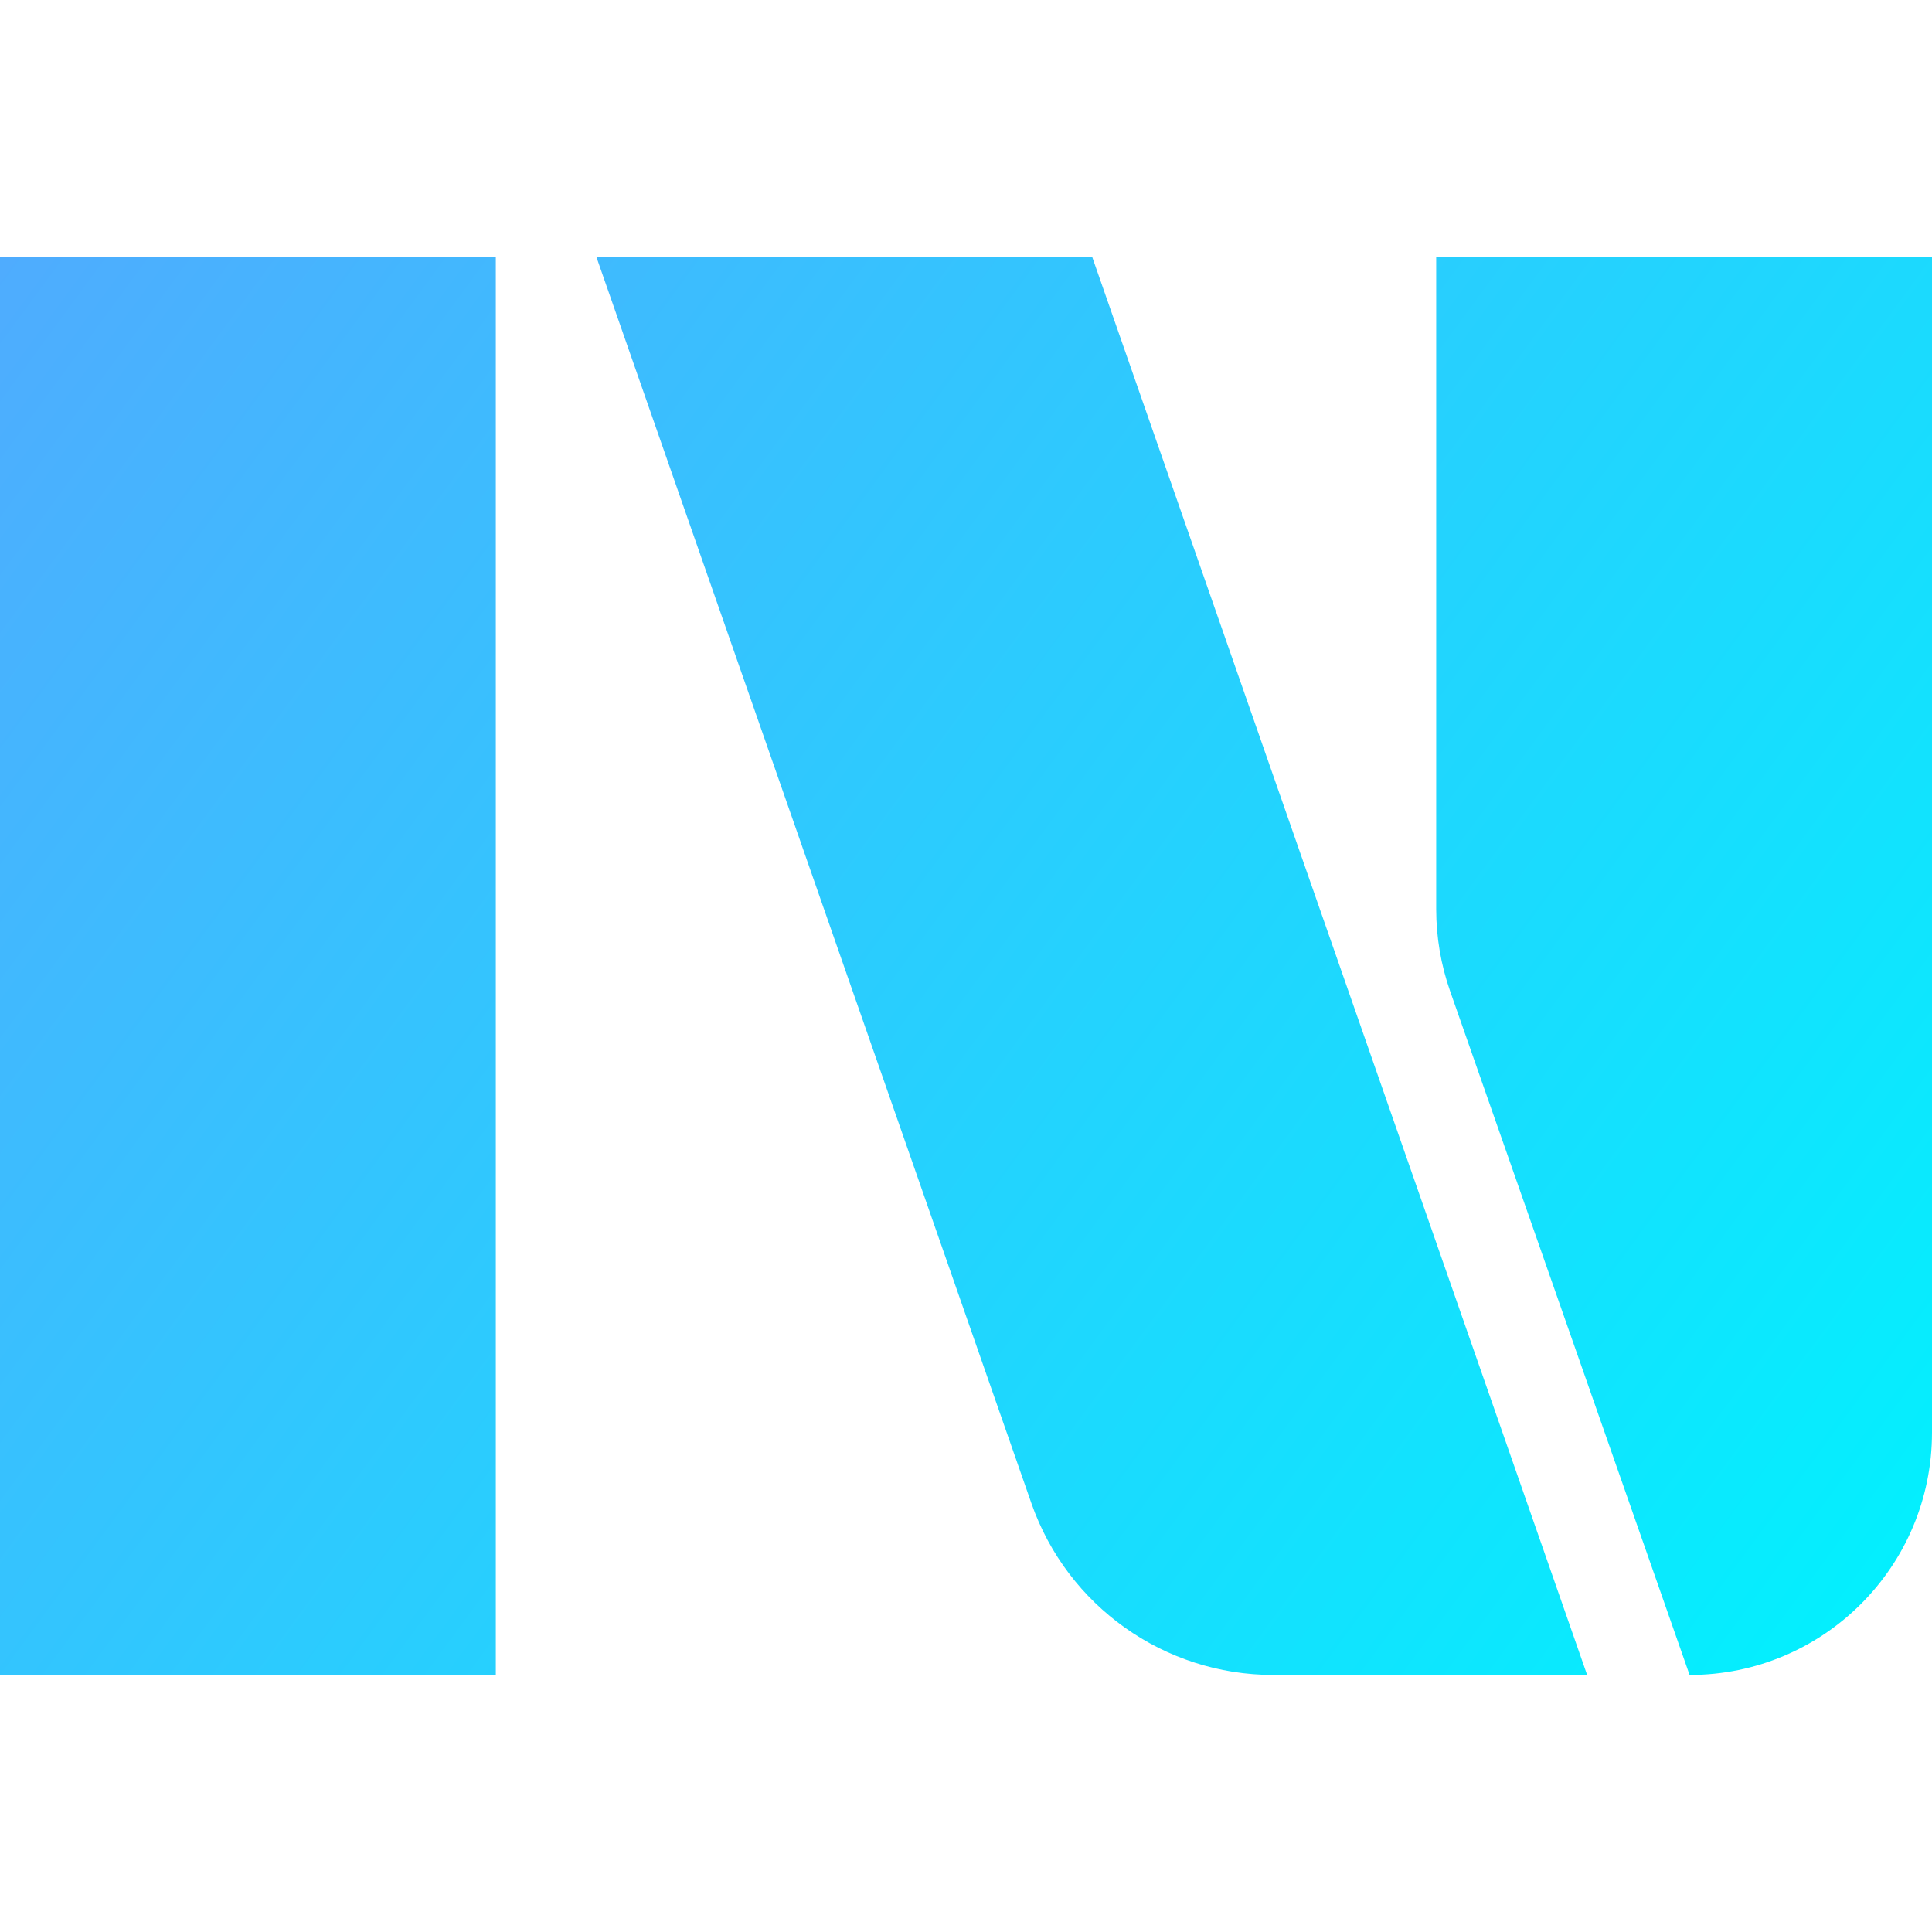 <svg xmlns="http://www.w3.org/2000/svg" viewBox="0 0 1056 775" width="24" height="24" role="img" aria-label="Custom SVG">
  <defs>
    <linearGradient id="paint0_linear_222_201" x1="0" x2="1056" y1="0" y2="775" gradientUnits="userSpaceOnUse">
      <stop offset="0" stop-color="#4FACFE"/>
      <stop offset="1" stop-color="#00F2FE"/>
    </linearGradient>
  </defs>

  <path
    d="M148.5 0H271V775H0V0H148.5ZM597 0L867.5 775H695.918C636.382 775 583.358 737.346 563.738 681.135L326 0H597ZM1056 642.5C1056 715.678 996.678 775 923.5 775L792.615 401.245C787.575 386.852 785 371.711 785 356.461V0H1056V642.5Z"
    fill="url(#paint0_linear_222_201)"
    stroke="none"
  />
</svg>
